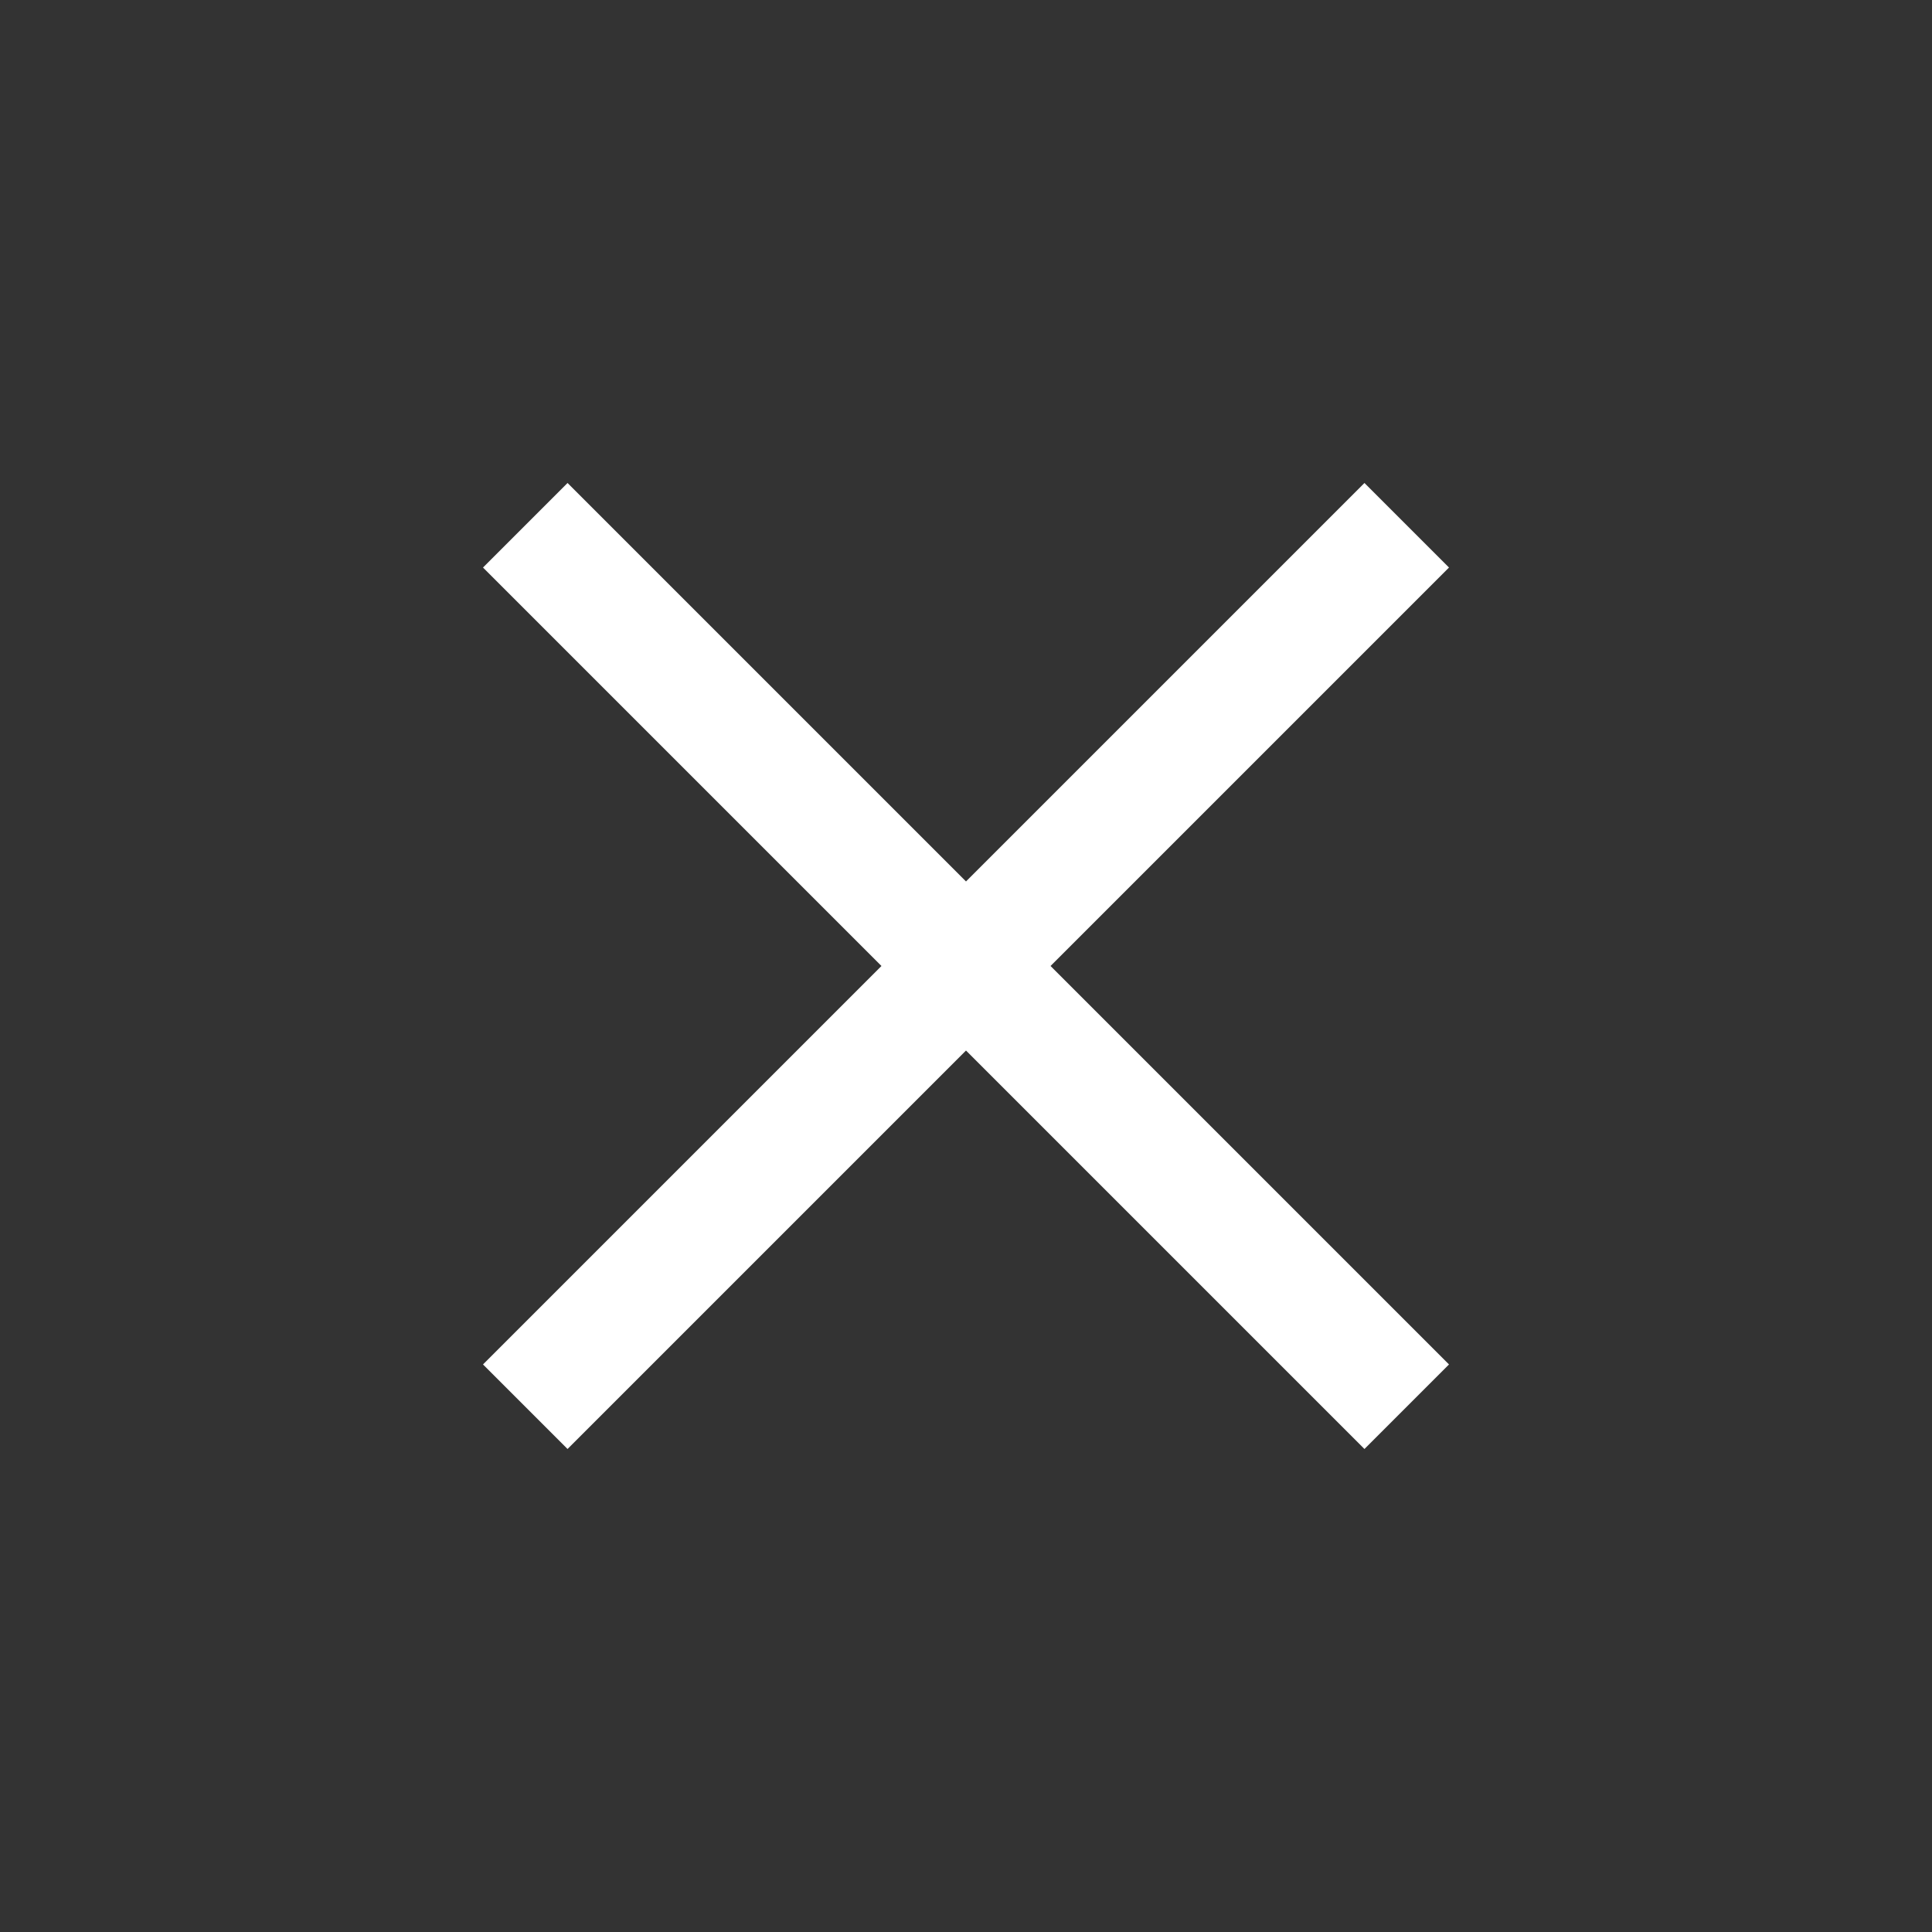 <svg width="25" height="25" viewBox="0 0 25 25" fill="none" xmlns="http://www.w3.org/2000/svg">
<rect x="0" y="0" width="25" height="25" fill="#333333" stroke="none"/>
<path d="M18.75 7.344L17.656 6.25L12.5 11.406L7.344 6.25L6.25 7.344L11.406 12.5L6.25 17.656L7.344 18.75L12.5 13.594L17.656 18.75L18.75 17.656L13.594 12.5L18.75 7.344Z" fill="white"/>
</svg>

